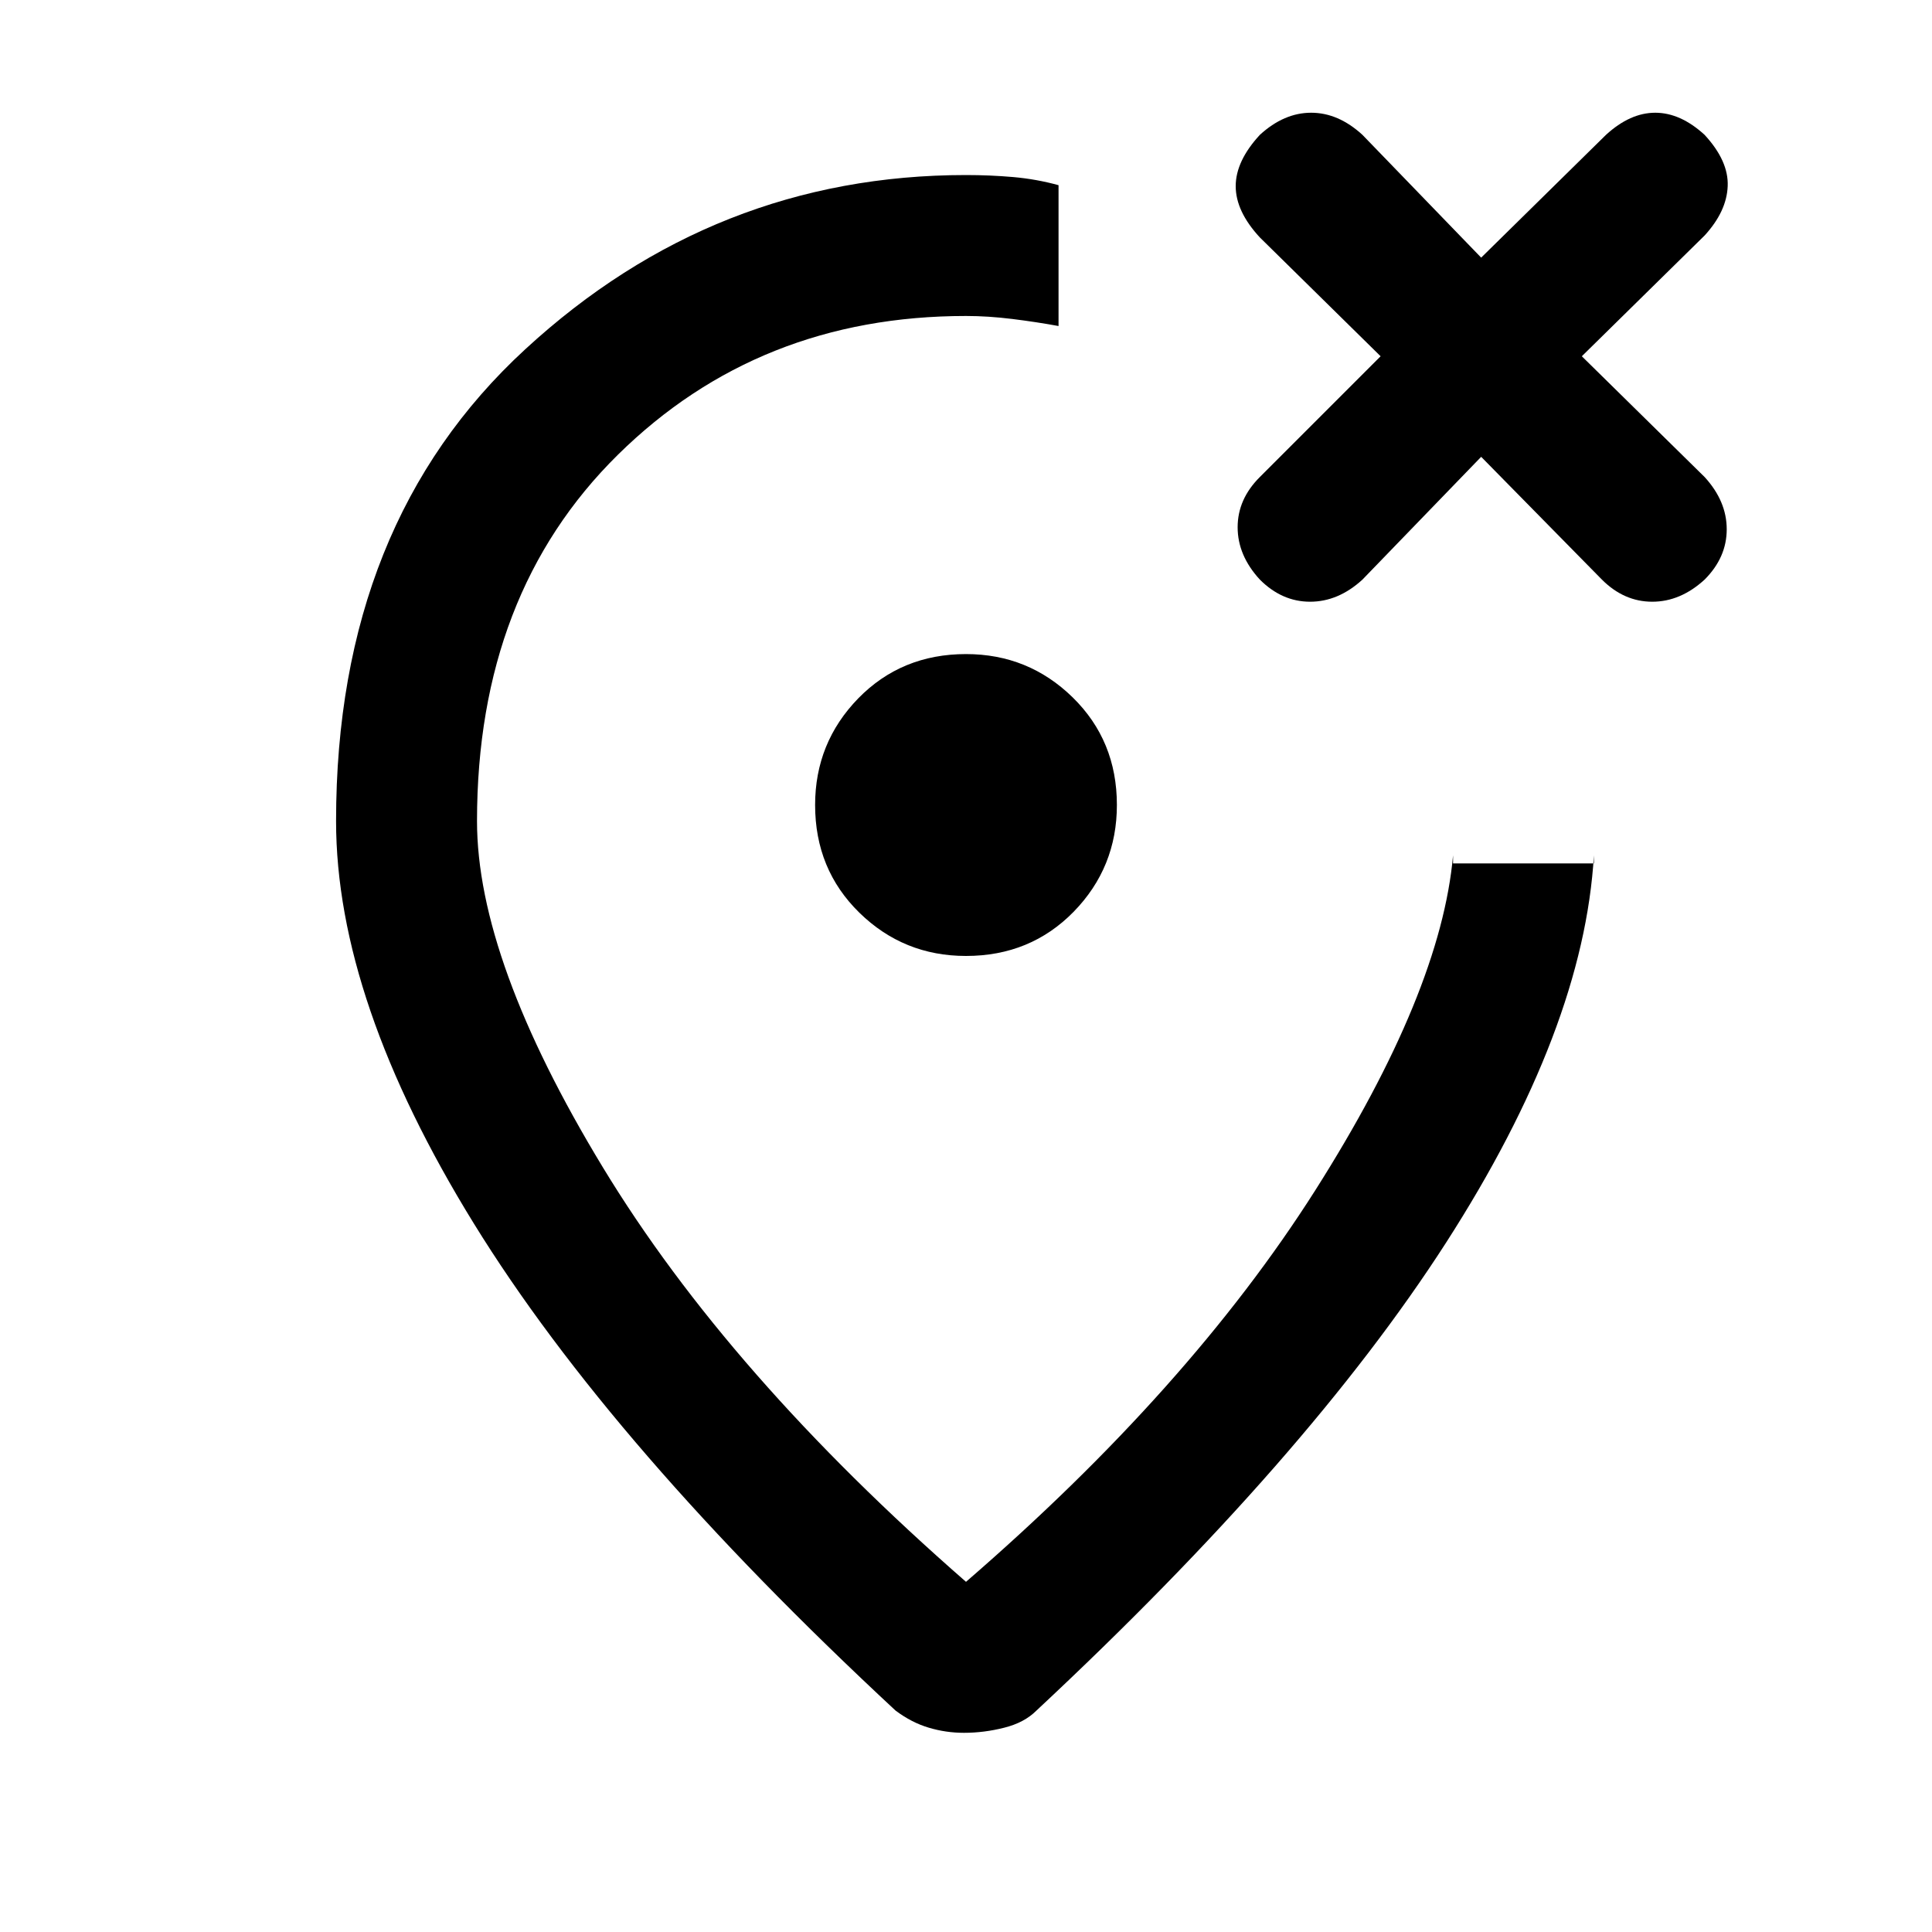 <svg xmlns="http://www.w3.org/2000/svg" height="20" width="20"><path d="M13.042 6q.229.229.52.229.292 0 .542-.229l1.229-1.271L16.583 6q.229.229.521.229.292 0 .542-.229.229-.229.229-.521 0-.291-.229-.541l-1.271-1.25 1.271-1.25q.229-.25.239-.511.011-.26-.239-.531-.25-.229-.511-.229-.26 0-.51.229l-1.292 1.271-1.229-1.271q-.25-.229-.531-.229t-.531.229q-.25.271-.25.531 0 .261.25.531l1.25 1.23-1.25 1.25q-.23.229-.23.52 0 .292.23.542ZM10 9.896q.667 0 1.115-.458.447-.459.447-1.105 0-.666-.458-1.114-.458-.448-1.104-.448-.667 0-1.115.458-.447.459-.447 1.104 0 .667.458 1.115.458.448 1.104.448Zm-.021 8.042q-.187 0-.364-.053-.177-.052-.344-.177-2.938-2.729-4.365-5.041Q3.479 10.354 3.479 8.5q0-3.083 1.959-4.885Q7.396 1.812 10 1.812q.25 0 .49.021.239.021.468.084v1.458q-.229-.042-.479-.073-.25-.031-.479-.031-2.146 0-3.604 1.437Q4.938 6.146 4.938 8.5q0 1.438 1.302 3.583 1.302 2.146 3.76 4.292 2.312-2 3.615-4.052 1.302-2.052 1.427-3.469v.084H16.5v-.084q-.104 1.792-1.531 4.011-1.427 2.218-4.24 4.843-.125.125-.333.177-.208.053-.417.053Zm.75-8.813Z"/></svg>